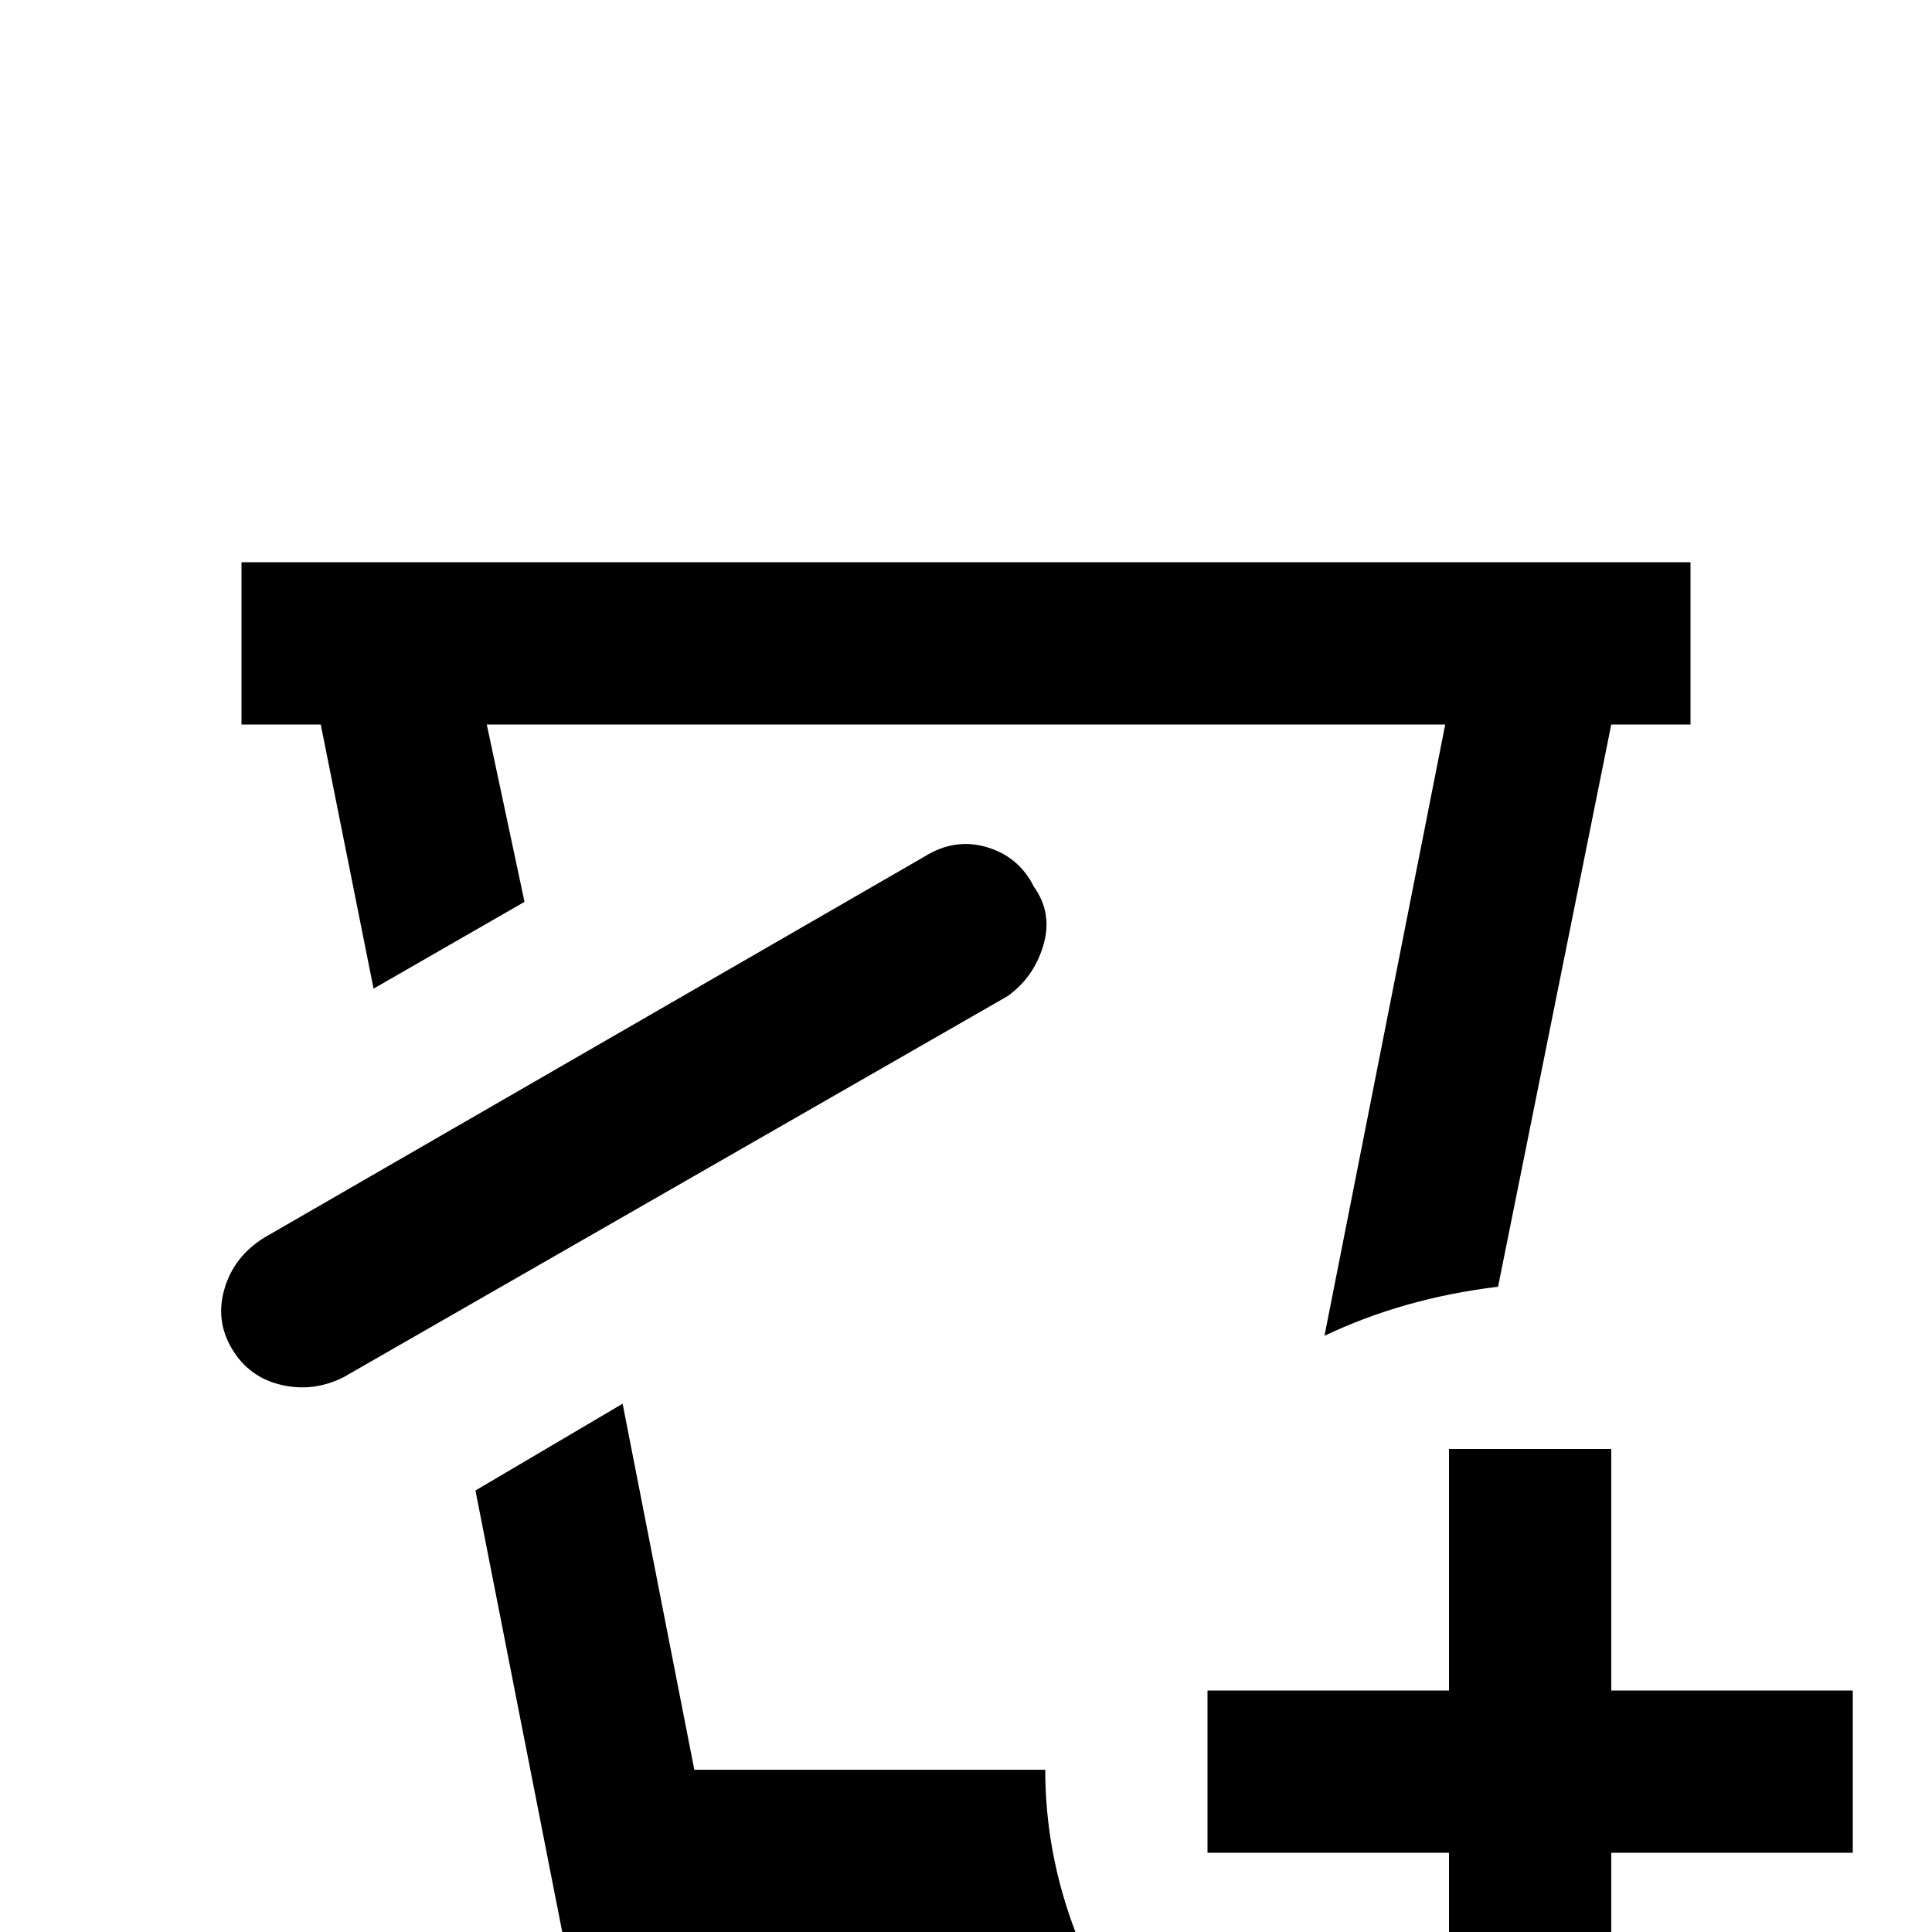 <svg xmlns="http://www.w3.org/2000/svg" viewBox="0 -512 512 512">
	<path fill="#000000" d="M85 -320H64V-363H448V-320H427L397 -171Q372 -168 351 -158L383 -320H129L139 -273L99 -250ZM274 -277Q270 -285 261.5 -287.5Q253 -290 245 -285L70 -184Q62 -179 59.5 -170.5Q57 -162 61.5 -154.5Q66 -147 74.5 -145Q83 -143 91 -147L267 -248Q274 -253 276.5 -261.5Q279 -270 274 -277ZM277 -43H184L165 -140L126 -117L149 0H285Q277 -21 277 -43ZM384 -128V-64H320V-21H384V43H427V-21H491V-64H427V-128Z"/>
</svg>